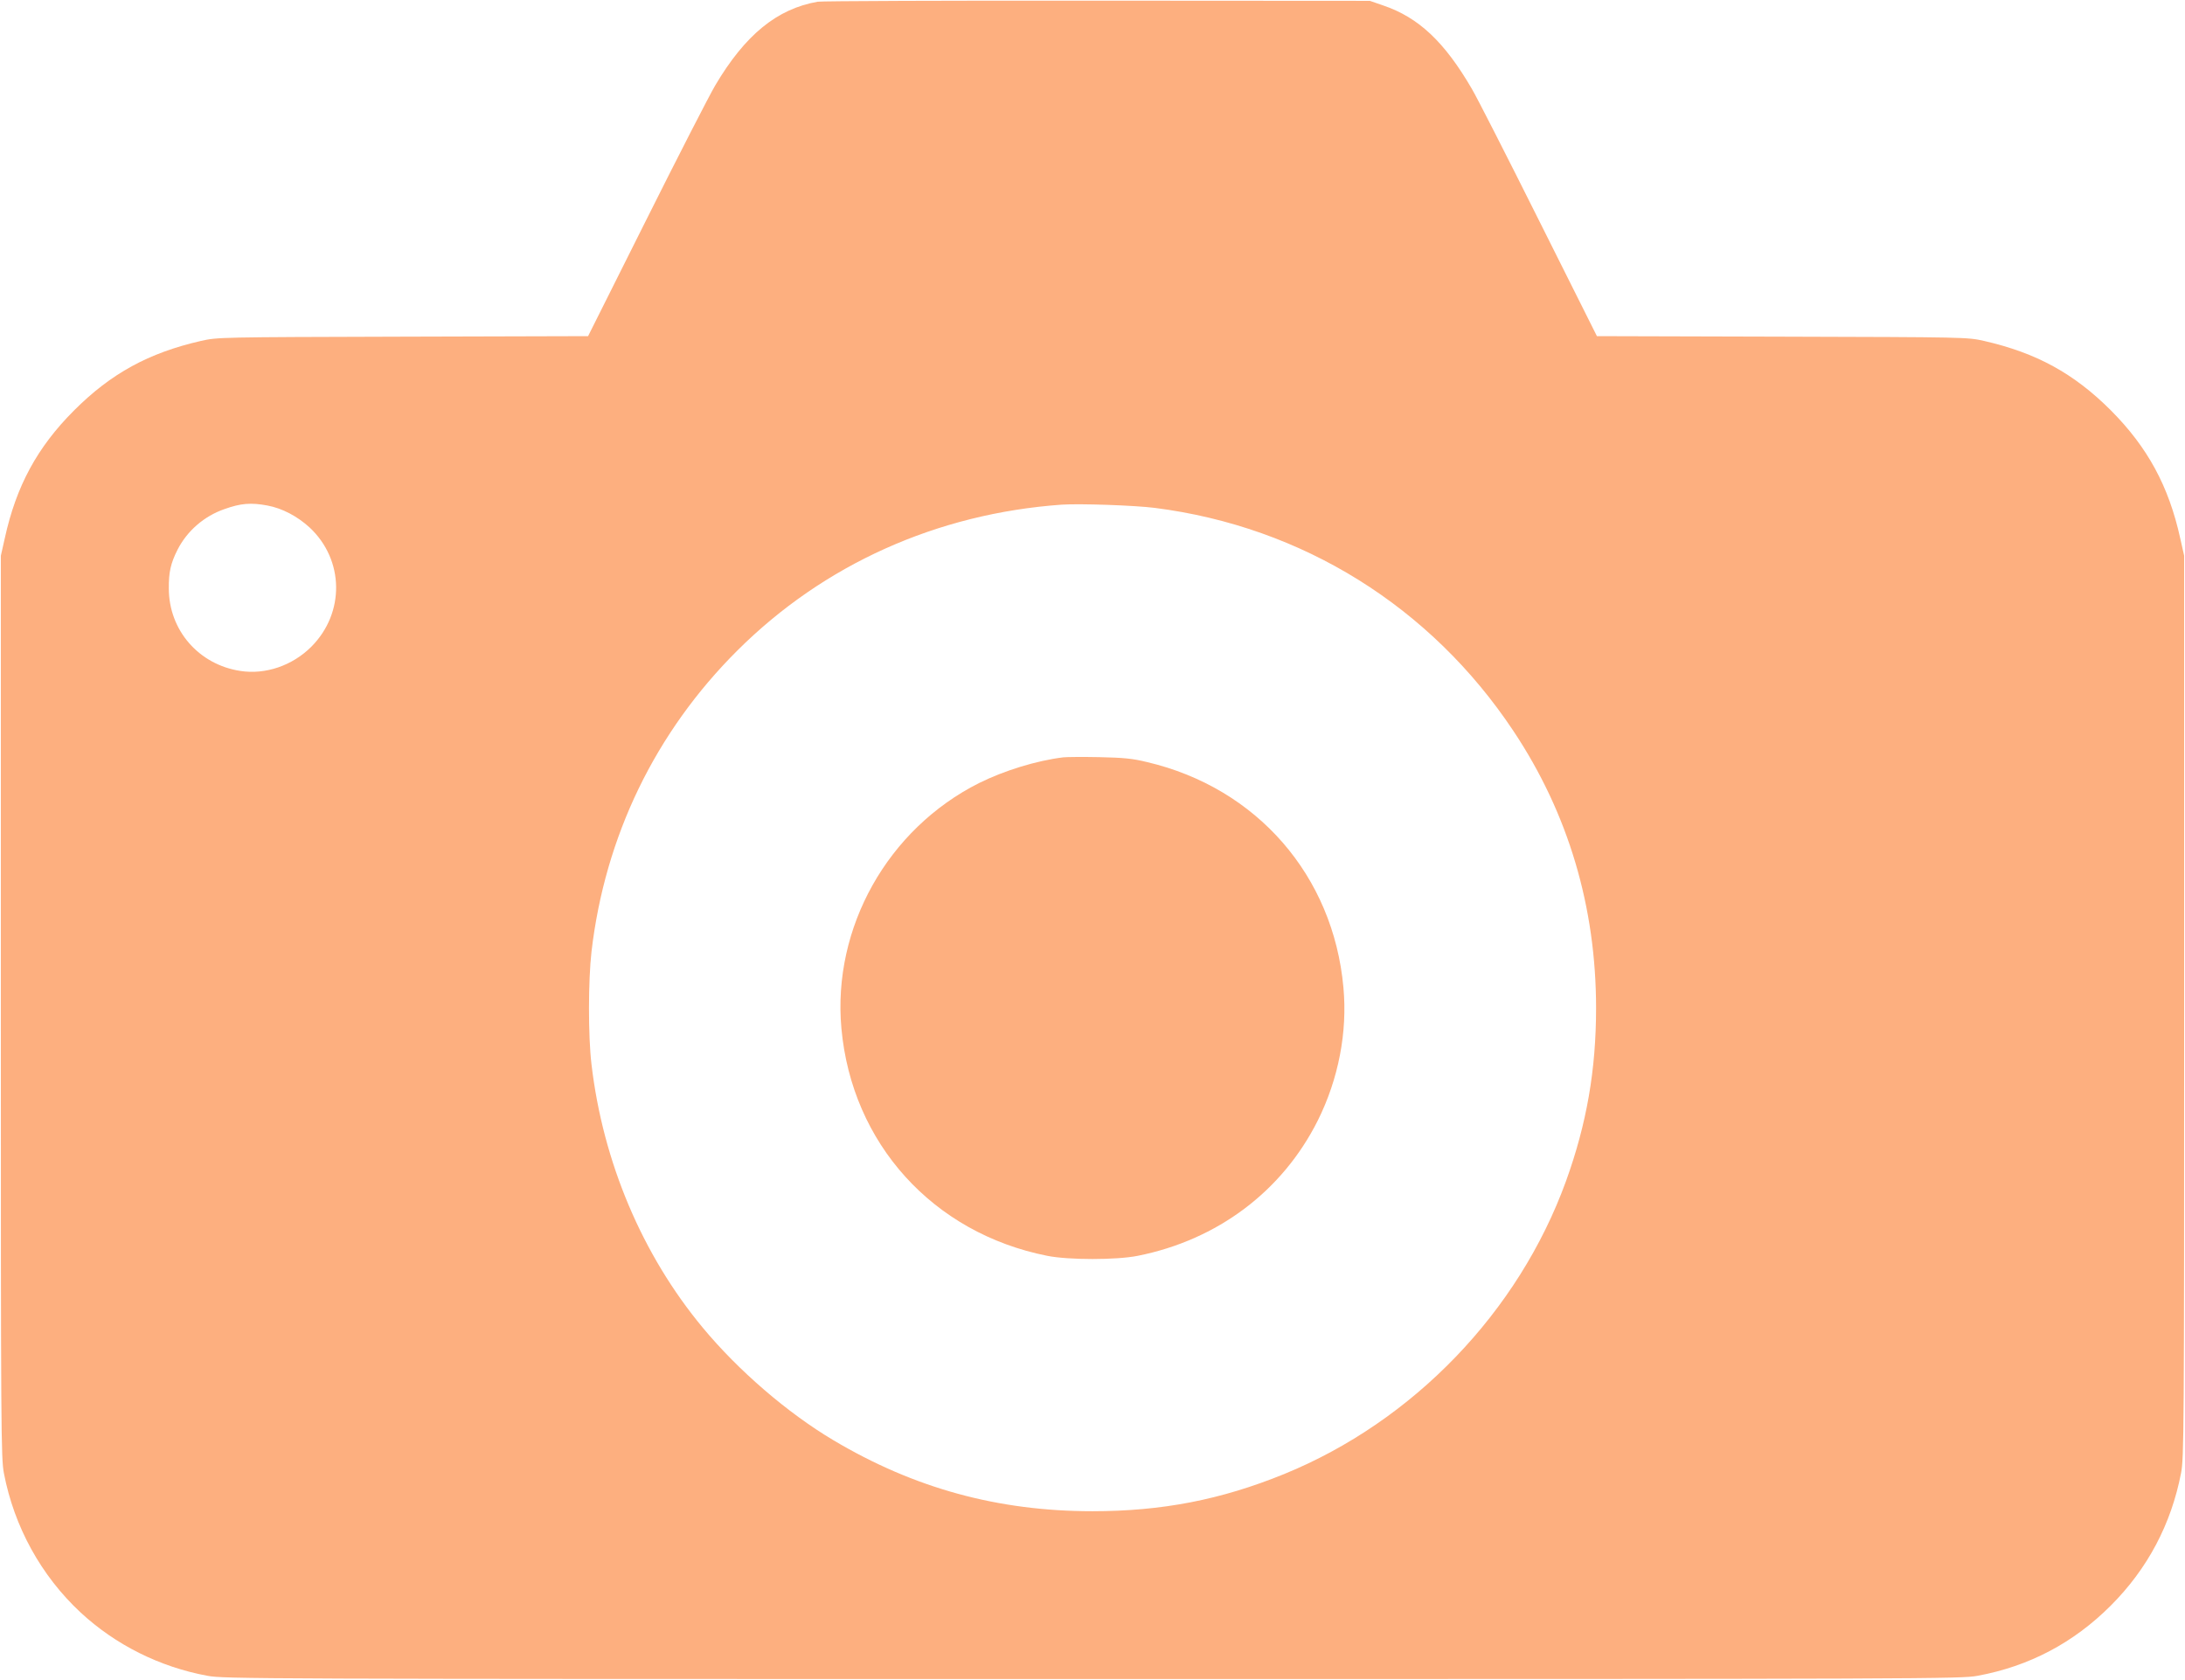 <svg xmlns="http://www.w3.org/2000/svg" version="1.0" width="1280pt" height="984pt" viewBox="0 0 1280 984" preserveAspectRatio="xMidYMid meet">
<g transform="translate(0,984) scale(0.1,-0.1)" fill="#FDAF7F" stroke="none">
<path d="M4790 9830 c-238 -42 -424 -193 -600 -490 -37 -63 -220 -420 -406 -792 l-339 -677 -1085 -3 c-1079 -3 -1085 -3 -1183 -25 -306 -70 -526 -190 -743 -407 -216 -216 -339 -443 -406 -749 l-23 -102 0 -2640 c0 -2505 1 -2645 18 -2735 60 -313 218 -600 449 -815 205 -190 463 -319 743 -371 97 -18 260 -19 5185 -19 4925 0 5088 1 5185 19 303 56 562 193 780 411 216 216 354 477 412 777 17 88 18 235 18 2733 l0 2640 -23 102 c-67 305 -191 533 -406 749 -217 217 -437 337 -743 407 -98 22 -104 22 -1183 25 l-1085 3 -339 677 c-186 372 -363 720 -394 772 -160 275 -312 418 -519 488 l-78 27 -1595 1 c-877 1 -1615 -2 -1640 -6z m-3224 -2951 c87 -16 176 -63 248 -129 203 -190 207 -500 10 -698 -111 -111 -269 -165 -416 -142 -244 37 -419 239 -419 483 -1 95 11 148 51 227 56 110 156 197 275 238 95 34 155 39 251 21z m5199 -14 c865 -110 1617 -579 2101 -1307 321 -482 484 -1030 484 -1623 0 -362 -55 -678 -176 -1013 -278 -767 -895 -1408 -1653 -1717 -369 -150 -714 -217 -1121 -217 -553 0 -1044 134 -1518 416 -268 159 -558 409 -765 659 -355 427 -585 971 -652 1543 -20 168 -19 491 0 659 79 677 374 1286 855 1765 506 504 1169 802 1900 854 106 7 426 -4 545 -19z"/>
<path d="M6230 5404 c-158 -19 -348 -78 -495 -151 -535 -269 -859 -847 -806 -1436 61 -675 536 -1200 1206 -1333 125 -25 405 -25 530 0 467 93 847 378 1055 793 121 243 174 517 150 778 -59 656 -507 1170 -1150 1321 -85 21 -138 26 -280 29 -96 2 -191 1 -210 -1z"/>
</g>
</svg>